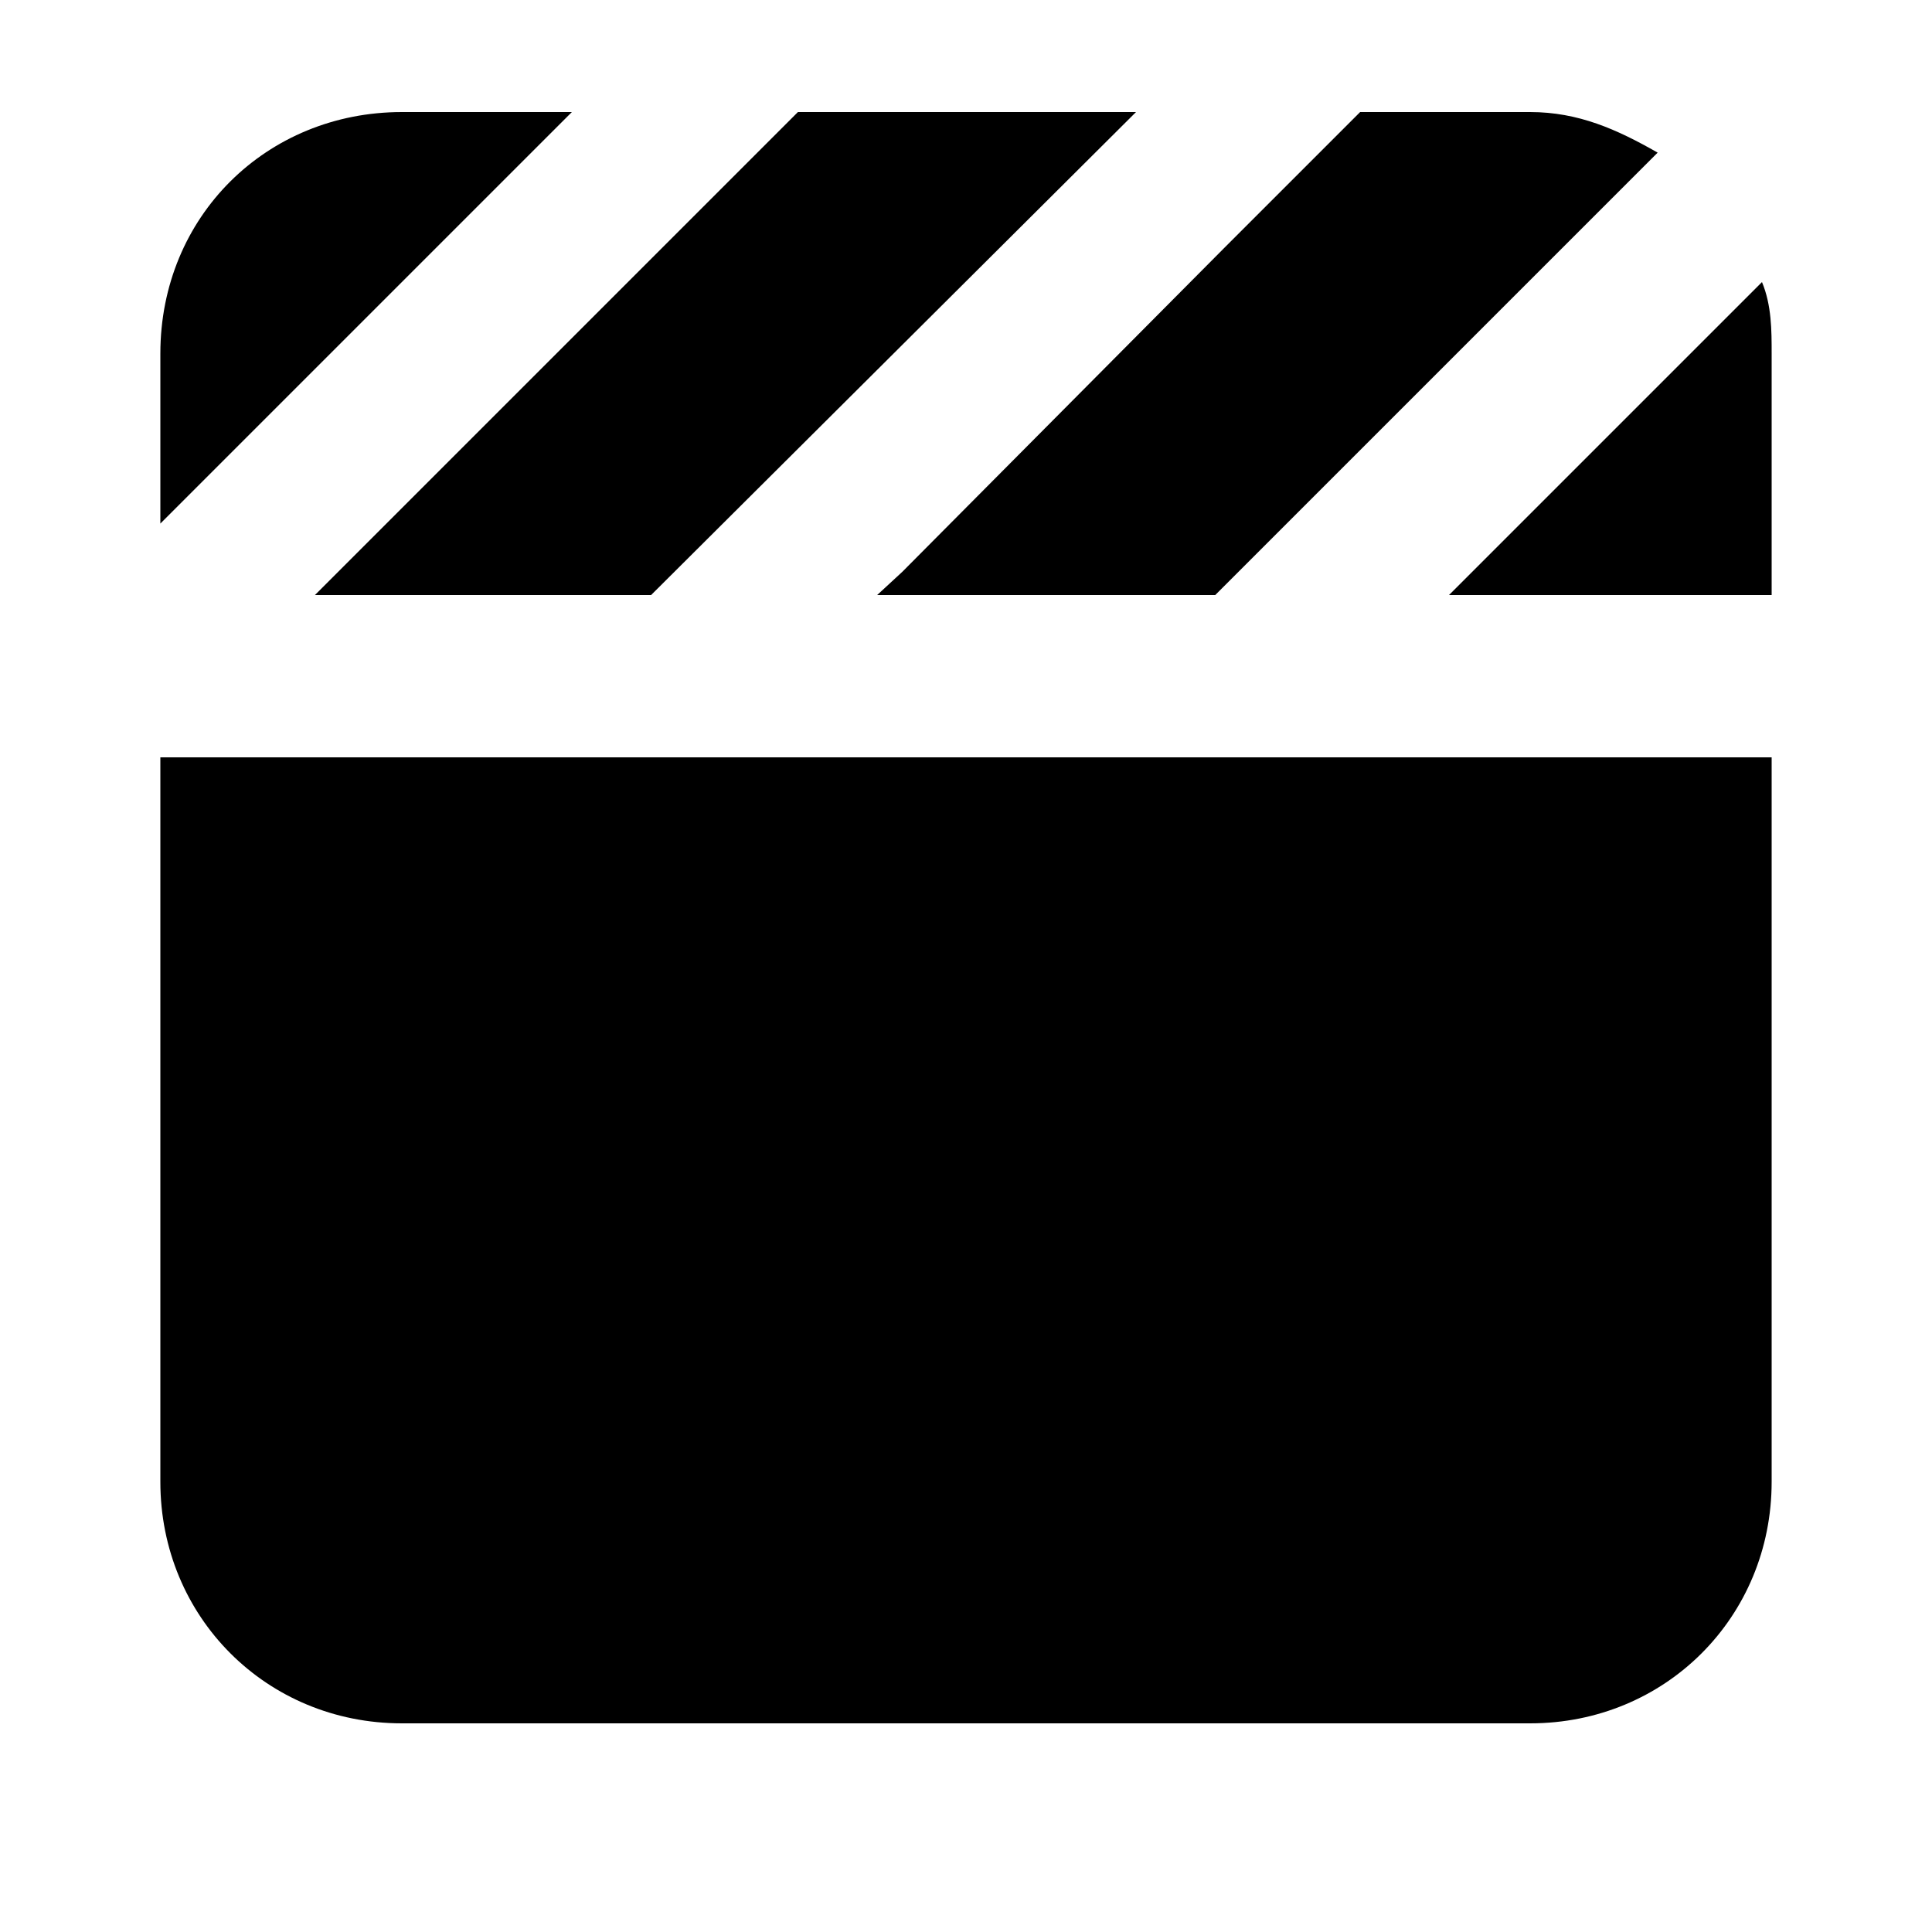<svg xmlns="http://www.w3.org/2000/svg" width="24" height="24" viewBox="0 0 24 24">
    <path d="M8.088 7.392l6.024-6h-4.2l-6 6h4.176zM4.992 1.392c-1.68 0-3 1.296-3 3v2.112l5.112-5.112h-2.112zM10.896 7.392h4.2l5.496-5.496c-0.504-0.288-0.984-0.504-1.584-0.504h-2.112l-1.704 1.704-3.984 4.008-0.312 0.288zM1.992 18.408c0 1.68 1.32 3 3 3h14.016c1.68 0 3-1.32 3-3v-9h-20.016v9zM21.888 3.504l-3.888 3.888h4.008v-3c0-0.288 0-0.6-0.12-0.888z"></path>
</svg>
